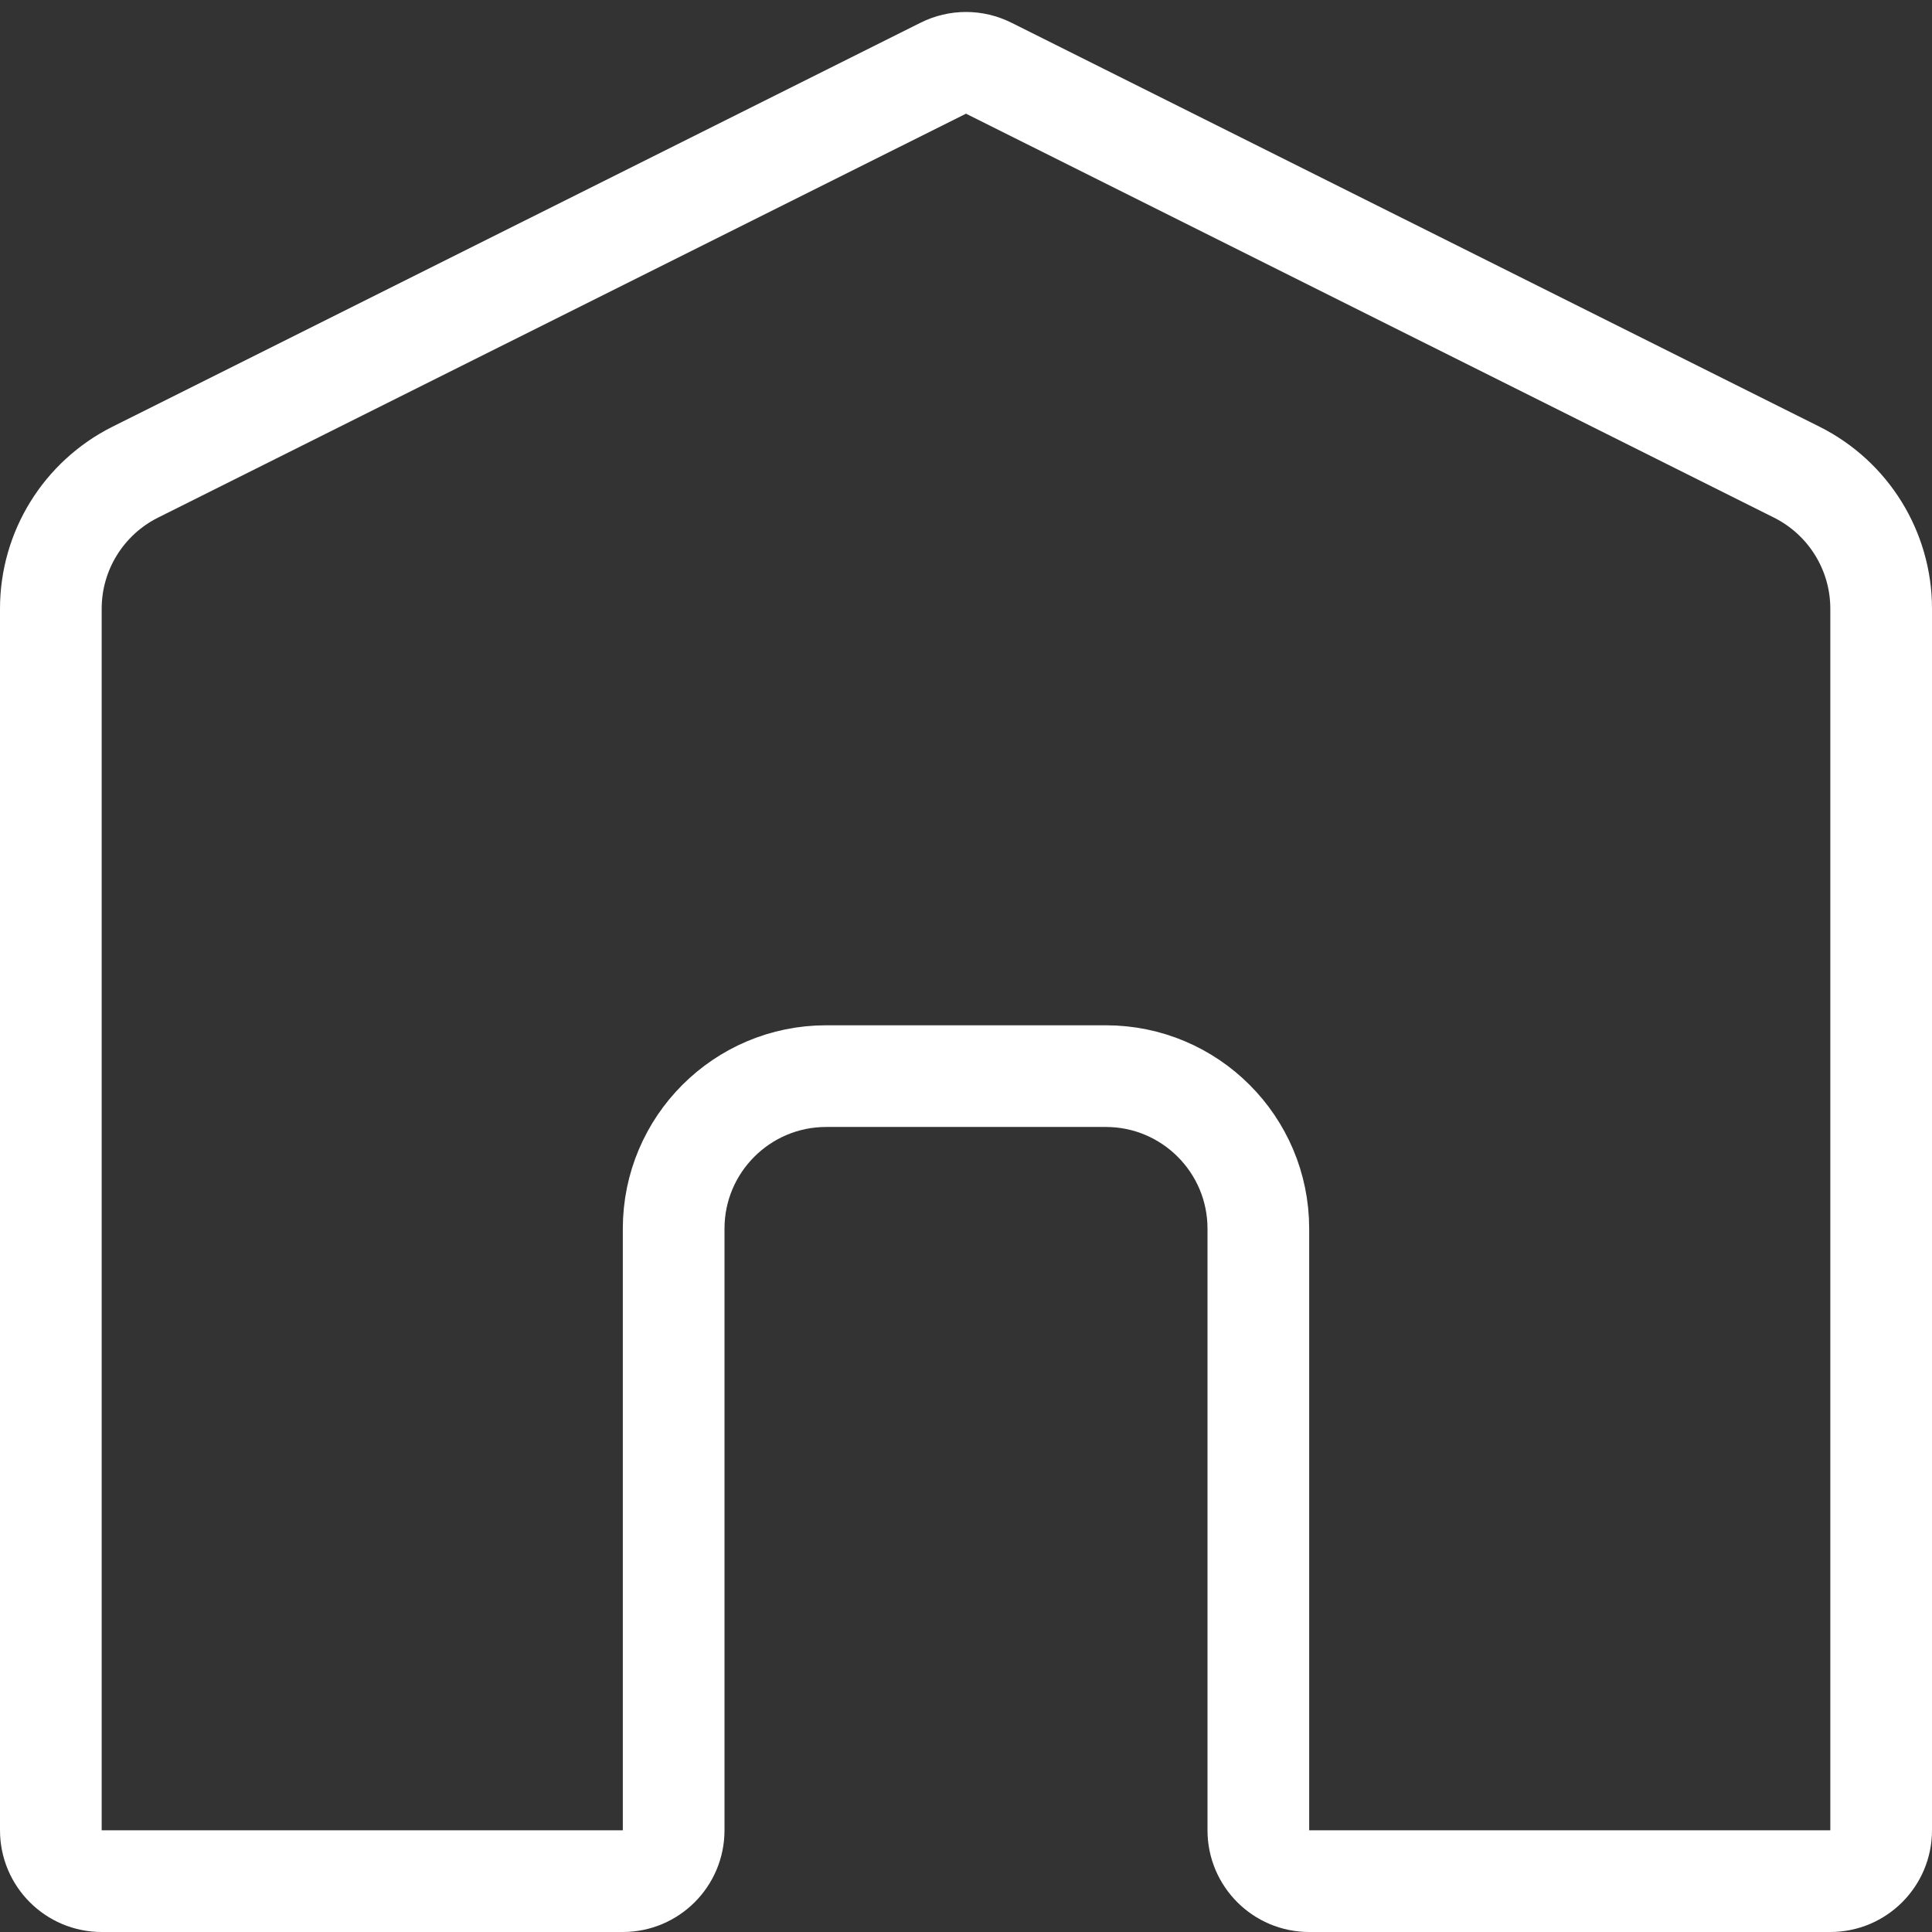 <svg width="19" height="19" viewBox="0 0 19 19" fill="none" xmlns="http://www.w3.org/2000/svg">
<rect x="0" y="0" width="19" height="19" fill="#333333" stroke="none"/>
<path d="M0.5 5.986C0.5 5.418 0.821 4.899 1.329 4.644L9.276 0.671C9.417 0.6 9.583 0.6 9.724 0.671L17.671 4.644C18.179 4.899 18.5 5.418 18.5 5.986V18C18.5 18.276 18.276 18.5 18 18.5H12.875C12.599 18.5 12.375 18.276 12.375 18V12.083C12.375 11.255 11.703 10.583 10.875 10.583H8.125C7.297 10.583 6.625 11.255 6.625 12.083V18C6.625 18.276 6.401 18.5 6.125 18.5H1C0.724 18.5 0.5 18.276 0.5 18V5.986Z" stroke="white"/>
</svg>
